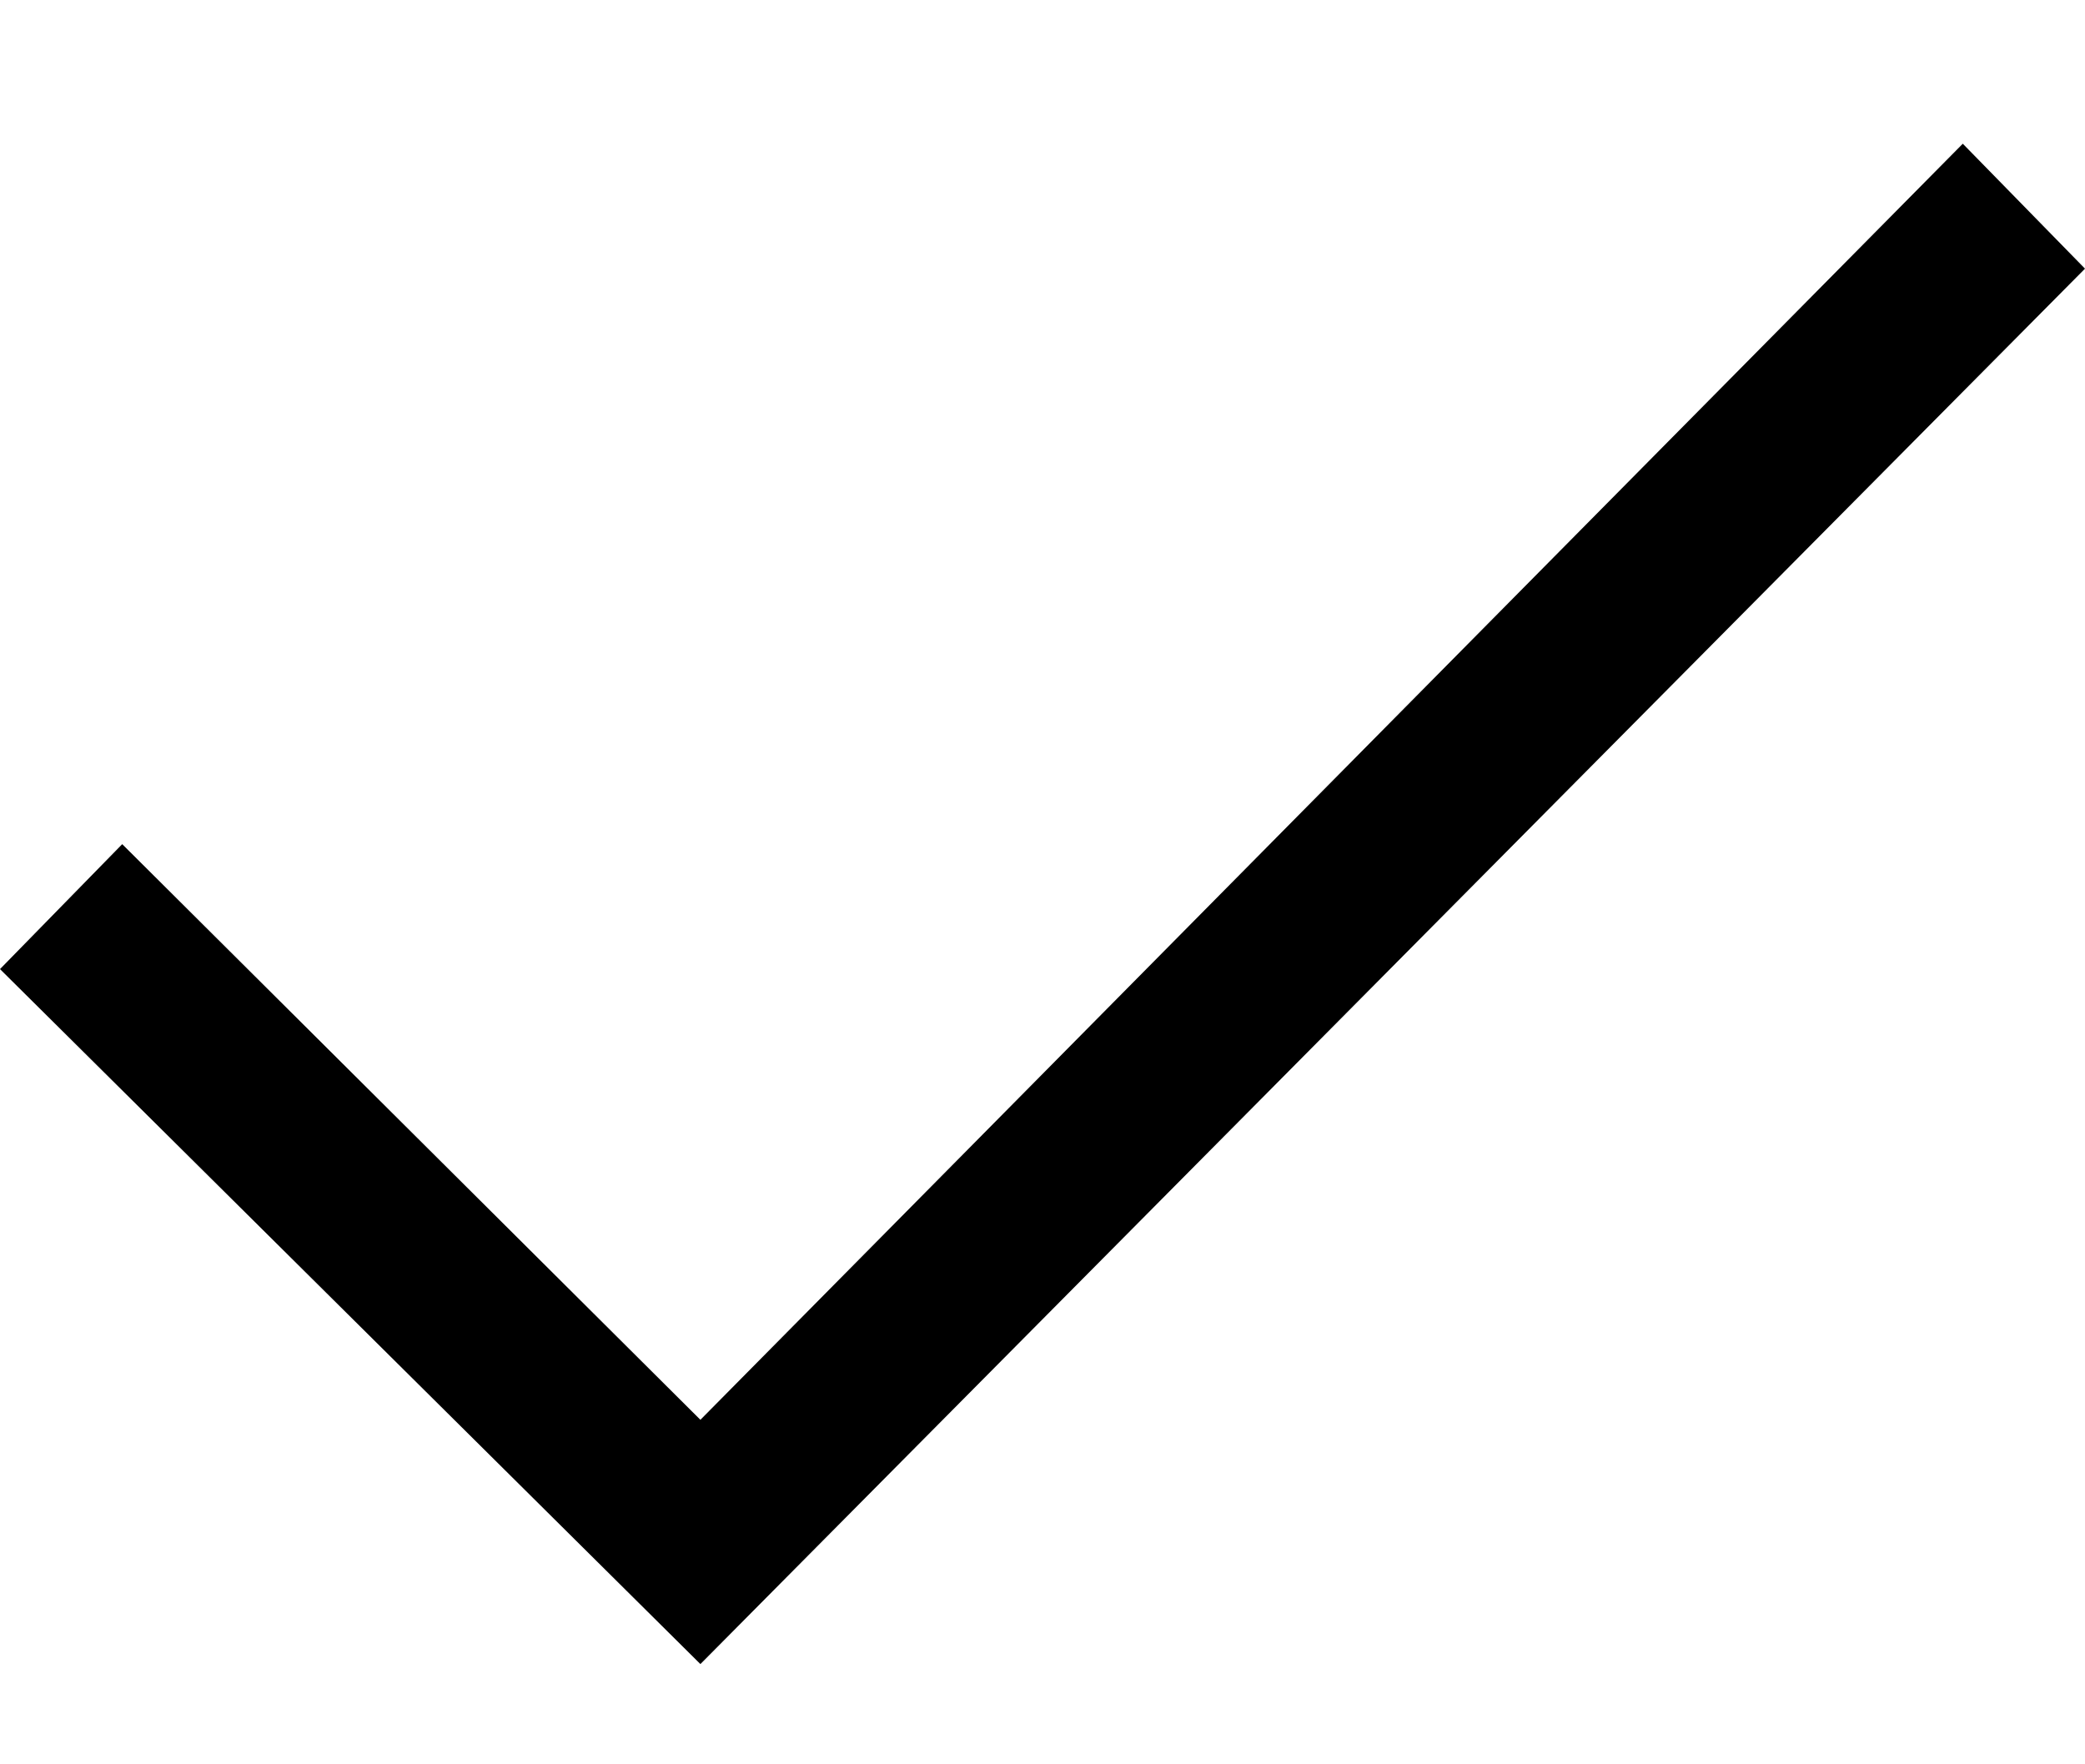 <svg width="13" height="11" viewBox="0 0 13 11" fill="none" xmlns="http://www.w3.org/2000/svg">
<path fill-rule="evenodd" clip-rule="evenodd" d="M12.238 0.896L4.367 8.852L0.762 5.263L0 6.042L4.367 10.375L13 1.675L12.238 0.896Z" fill="black"/>
</svg>
